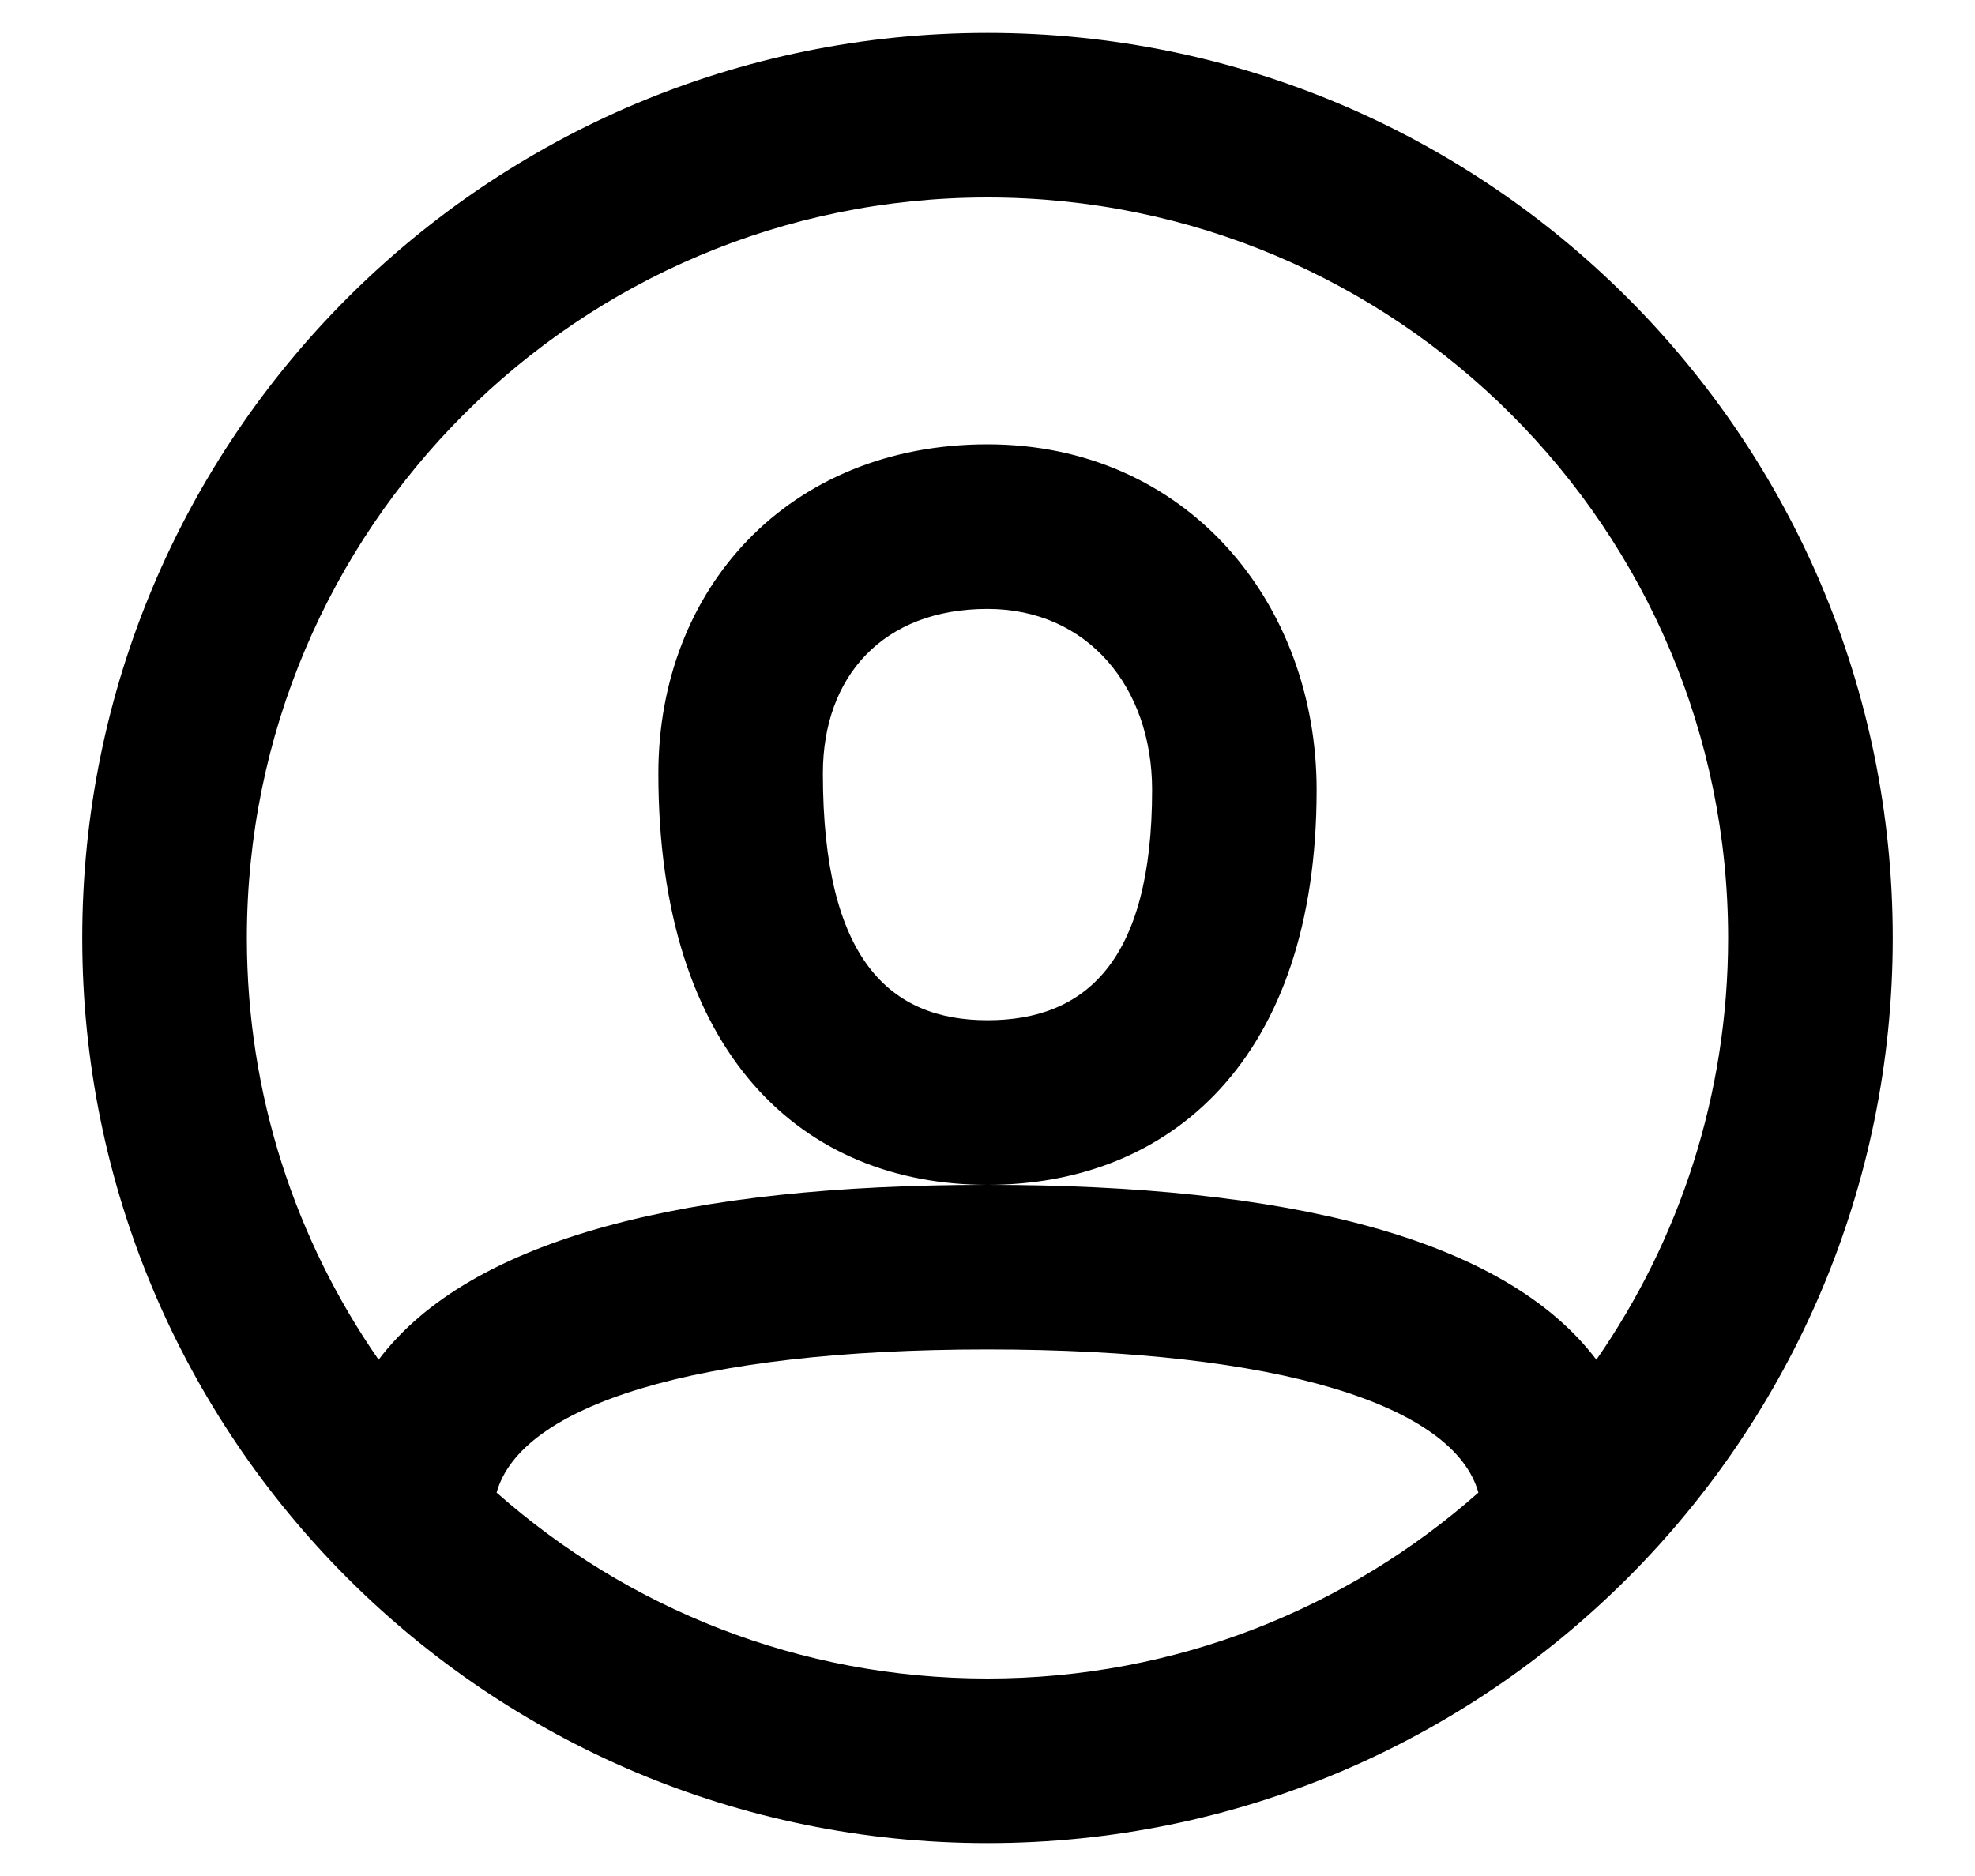 <svg viewBox="0 0 20 19" fill="none" xmlns="http://www.w3.org/2000/svg">
<path fill-rule="evenodd" clip-rule="evenodd" d="M5.029 15.117C6.353 16.288 8.093 17 10 17C11.907 17 13.647 16.288 14.971 15.117C14.727 14.239 12.975 13.667 10 13.667C7.026 13.667 5.273 14.239 5.029 15.117ZM3.834 13.771C4.772 12.532 6.976 12 10 12C13.024 12 15.228 12.532 16.166 13.771C17.007 12.559 17.5 11.087 17.5 9.5C17.5 5.358 14.142 2 10 2C5.858 2 2.5 5.358 2.5 9.5C2.5 11.087 2.993 12.559 3.834 13.771ZM10 18.667C4.937 18.667 0.833 14.563 0.833 9.5C0.833 4.437 4.937 0.333 10 0.333C15.063 0.333 19.167 4.437 19.167 9.5C19.167 14.563 15.063 18.667 10 18.667ZM6.667 7.833C6.667 5.963 7.983 4.5 10 4.5C12.012 4.5 13.333 6.101 13.333 8C13.333 10.733 11.848 12 10 12C8.134 12 6.667 10.69 6.667 7.833ZM8.333 7.833C8.333 9.724 9.015 10.333 10 10.333C10.981 10.333 11.667 9.749 11.667 8C11.667 6.959 11.013 6.167 10 6.167C8.945 6.167 8.333 6.847 8.333 7.833Z" fill="currentColor"/>
</svg>
